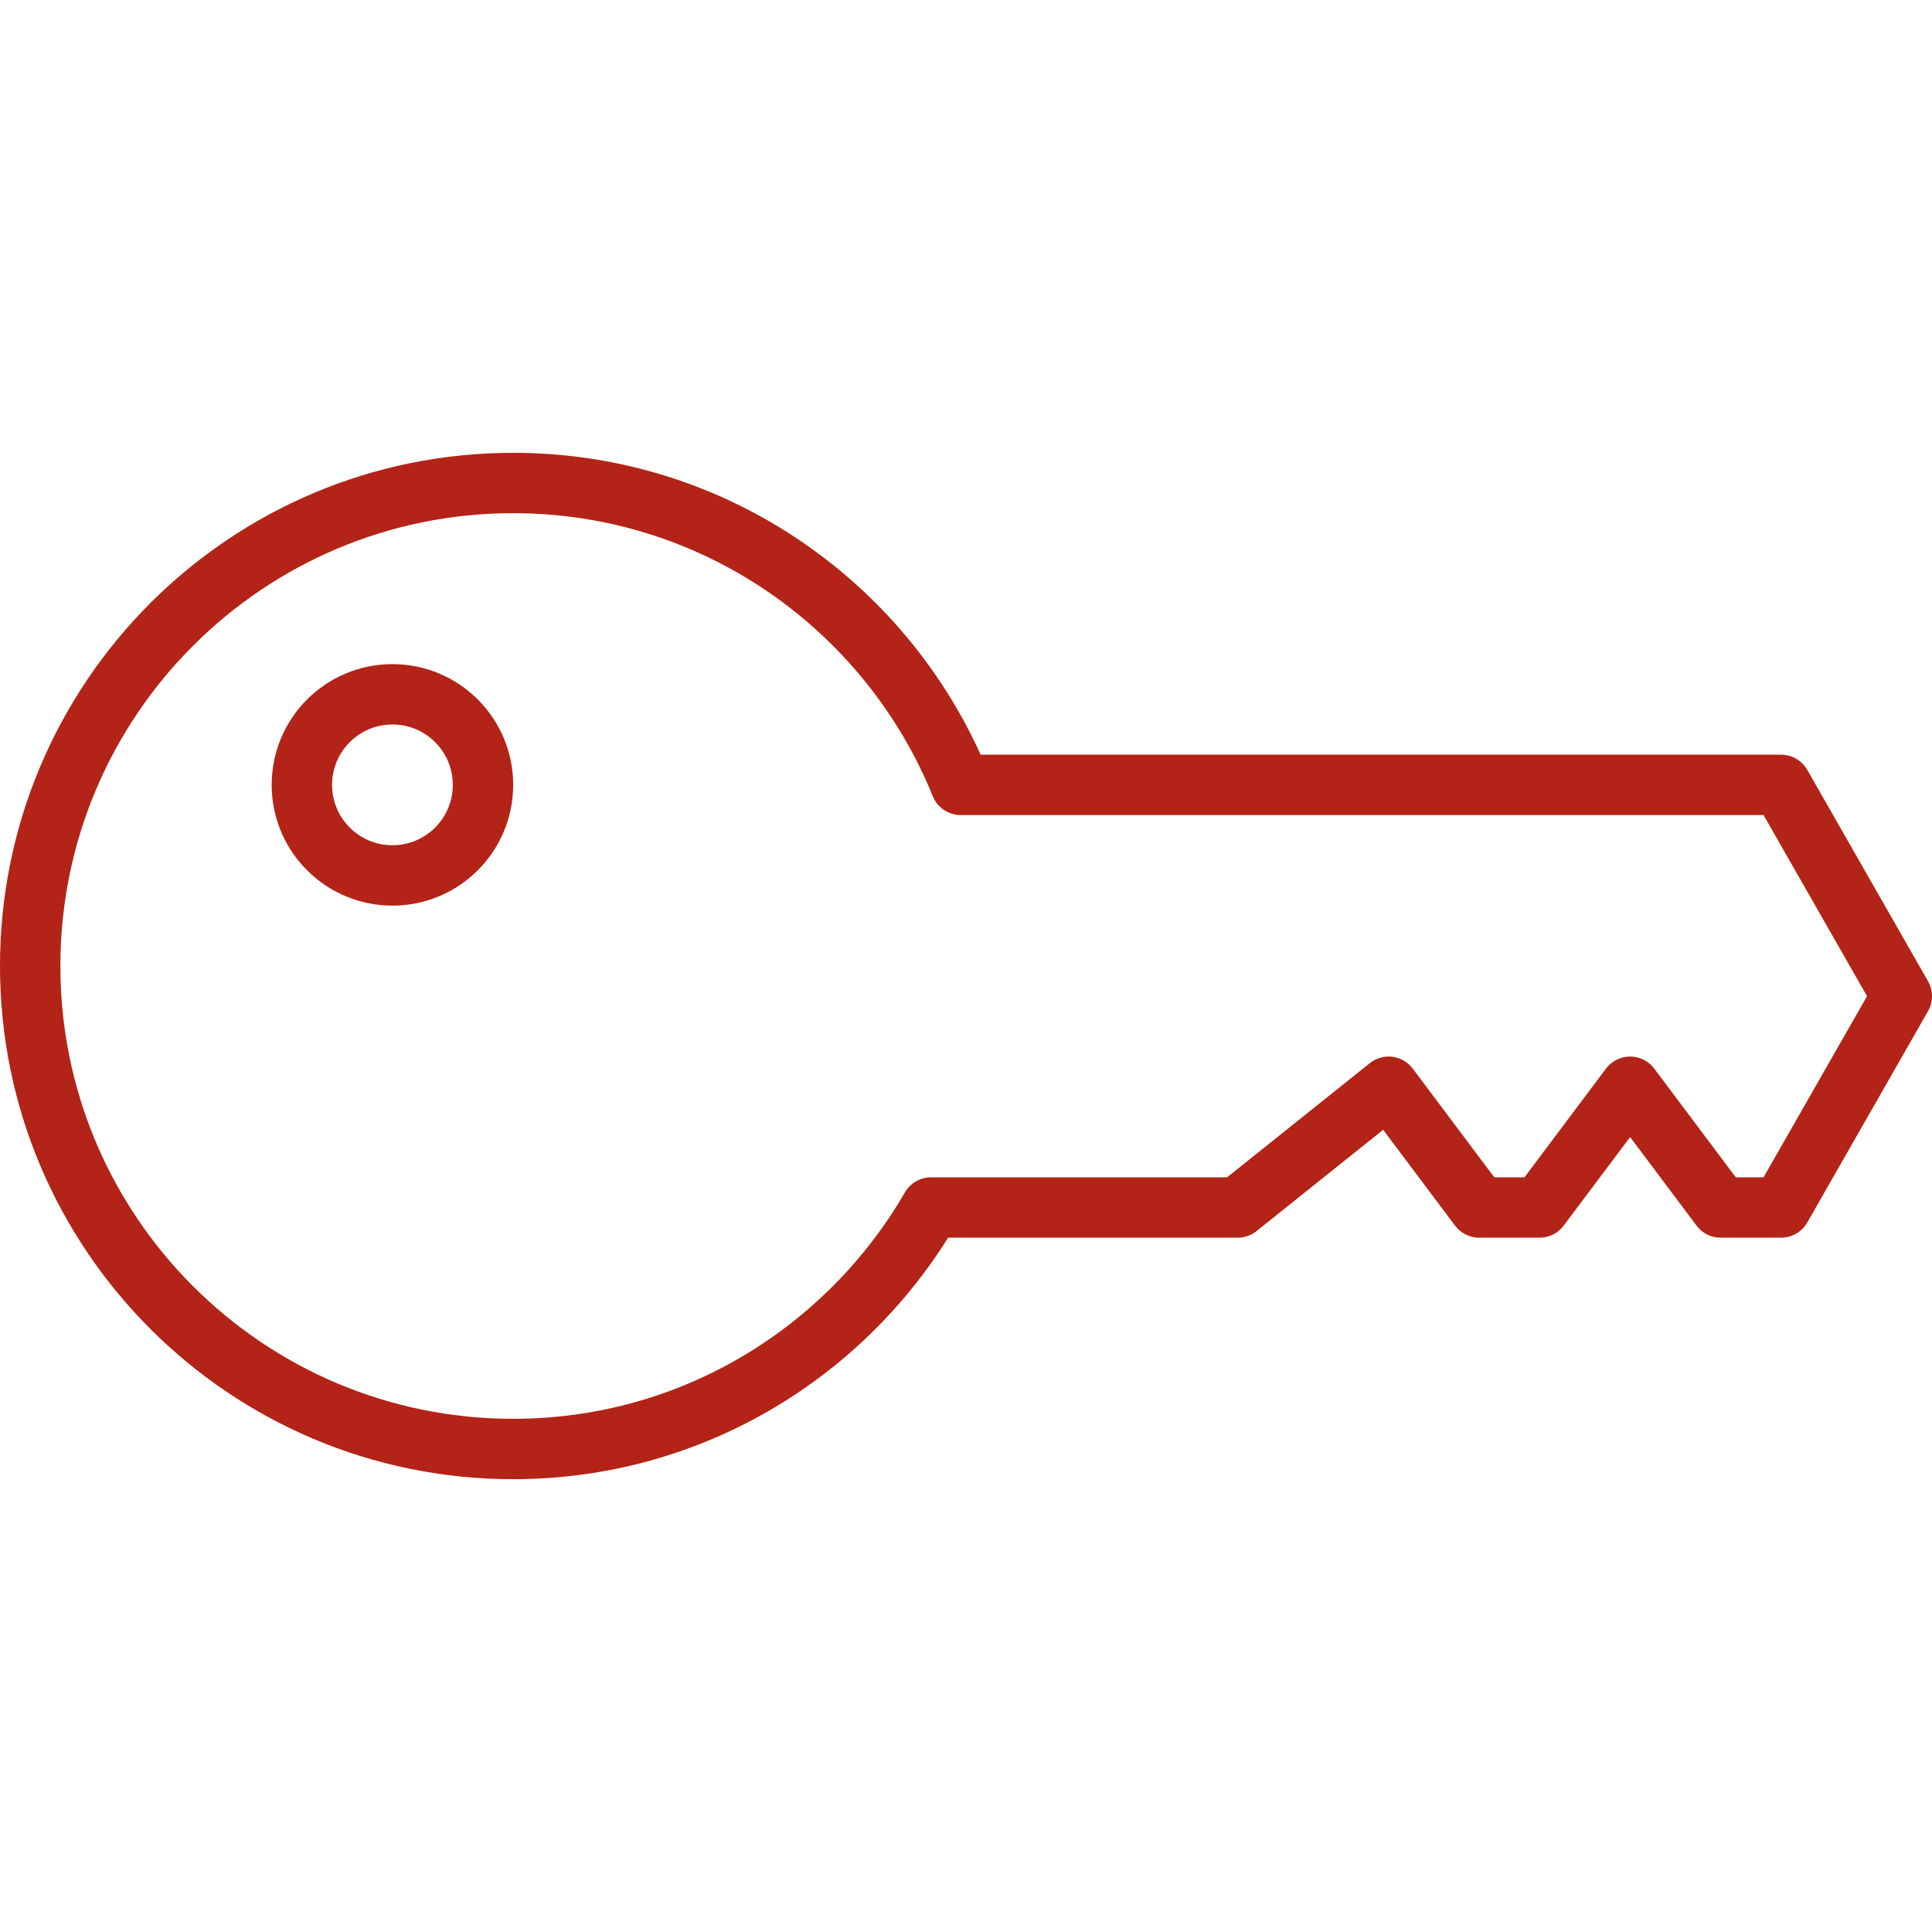 <svg xmlns="http://www.w3.org/2000/svg" width="64" height="64"><path fill="none" stroke="#B32317" stroke-width="2" stroke-linecap="round" stroke-linejoin="round" stroke-miterlimit="10" d="M59 26H31.826C29.451 20.139 23.713 16 17 16 8.163 16 1 23.163 1 32s7.163 16 16 16c5.919 0 11.074-3.222 13.842-8H41l5-4 3 4h2l3-4 3 4h2l4-7-4-7z"/><circle fill="none" stroke="#B32317" stroke-width="2" stroke-linecap="round" stroke-linejoin="round" stroke-miterlimit="10" cx="13" cy="26" r="3"/></svg>